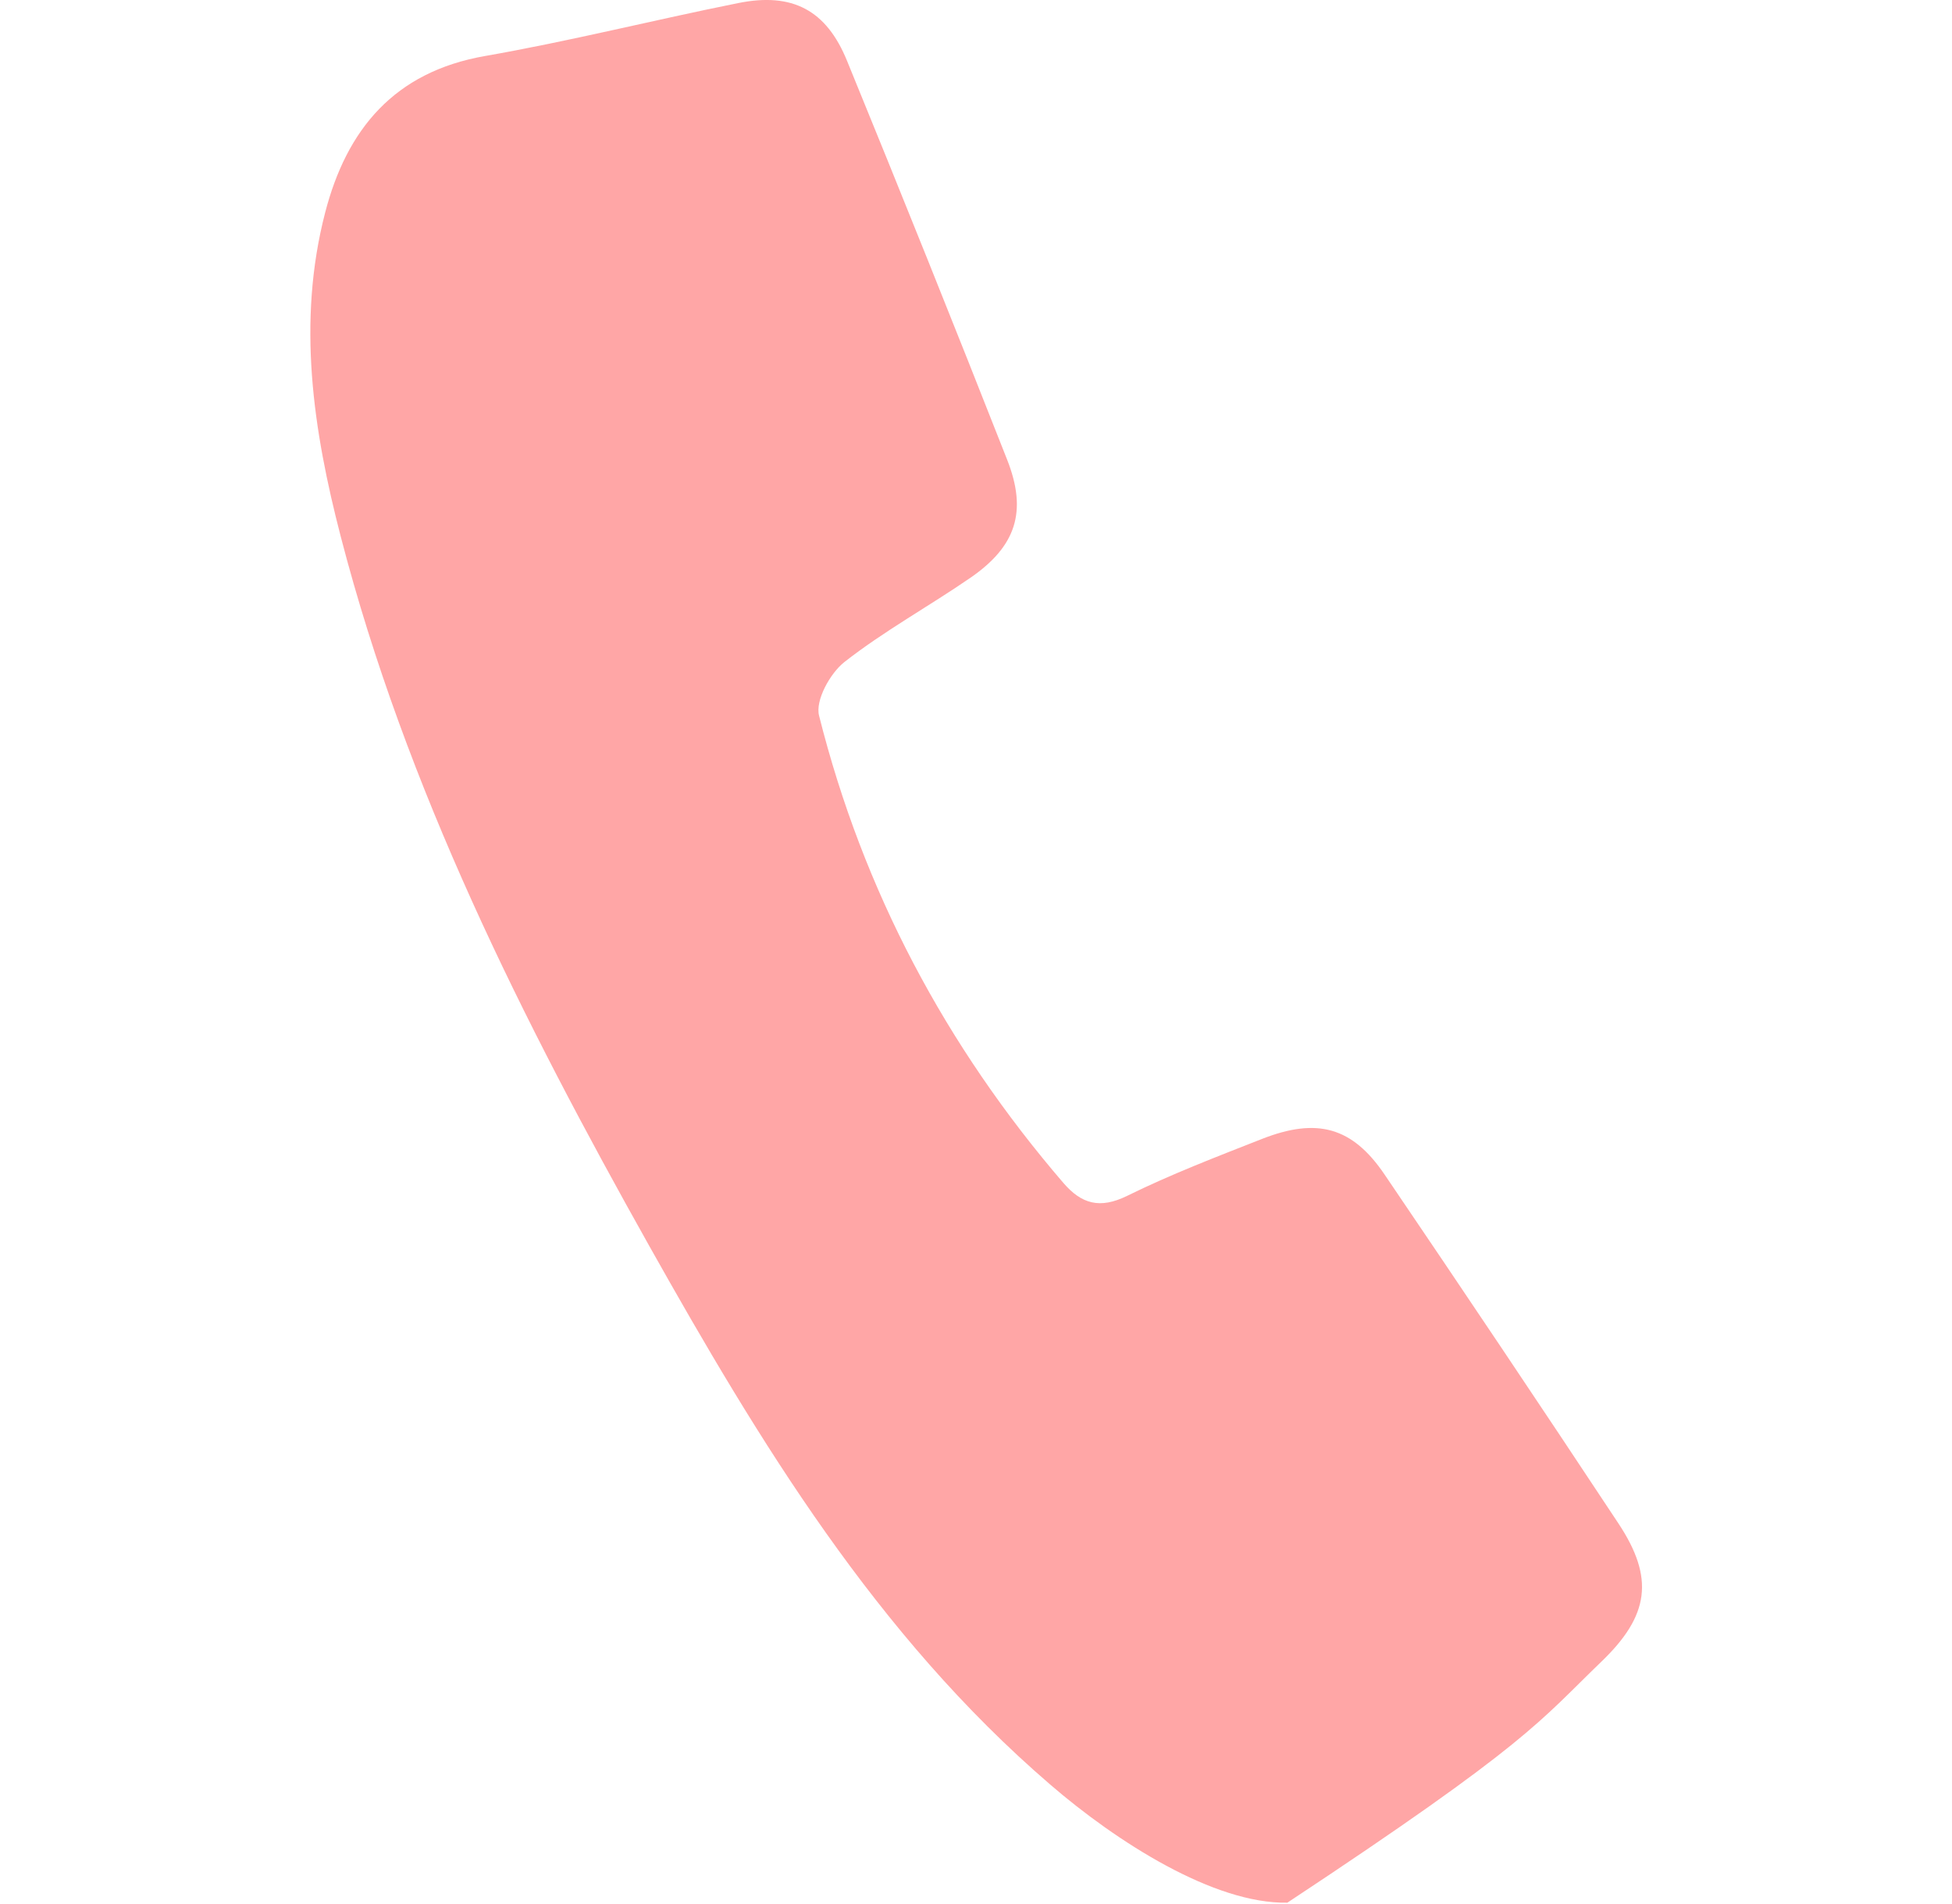 <svg width="41" height="40" viewBox="0 0 41 40" fill="none" xmlns="http://www.w3.org/2000/svg">
<g id="ui-call 1" clip-path="url(#clip0_703_21561)">
<path id="Vector" d="M27.04 39.972C25.496 40 23.456 38.696 22.056 37.488C18.408 34.348 15.956 30.304 13.64 26.18C10.976 21.432 8.532 16.576 7.156 11.268C6.576 9.032 6.236 6.764 6.828 4.472C7.28 2.72 8.28 1.508 10.192 1.176C11.976 0.864 13.732 0.42 15.508 0.064C16.64 -0.164 17.356 0.208 17.792 1.28C18.932 4.064 20.052 6.856 21.152 9.652C21.584 10.744 21.344 11.476 20.38 12.14C19.508 12.74 18.568 13.256 17.736 13.908C17.436 14.144 17.12 14.716 17.204 15.036C18.128 18.712 19.864 21.976 22.336 24.852C22.716 25.292 23.1 25.404 23.672 25.124C24.588 24.672 25.548 24.304 26.504 23.928C27.664 23.472 28.404 23.676 29.08 24.672C30.732 27.108 32.372 29.552 33.996 32.008C34.752 33.152 34.644 33.94 33.636 34.908C32.332 36.164 32.116 36.616 27.04 39.972Z" fill="#FFA6A6"/>
</g>
<defs>
<clipPath id="clip0_703_21561">
<rect width="40" height="40" fill="white" transform="translate(0.5)"/>
</clipPath>
</defs>
</svg>
